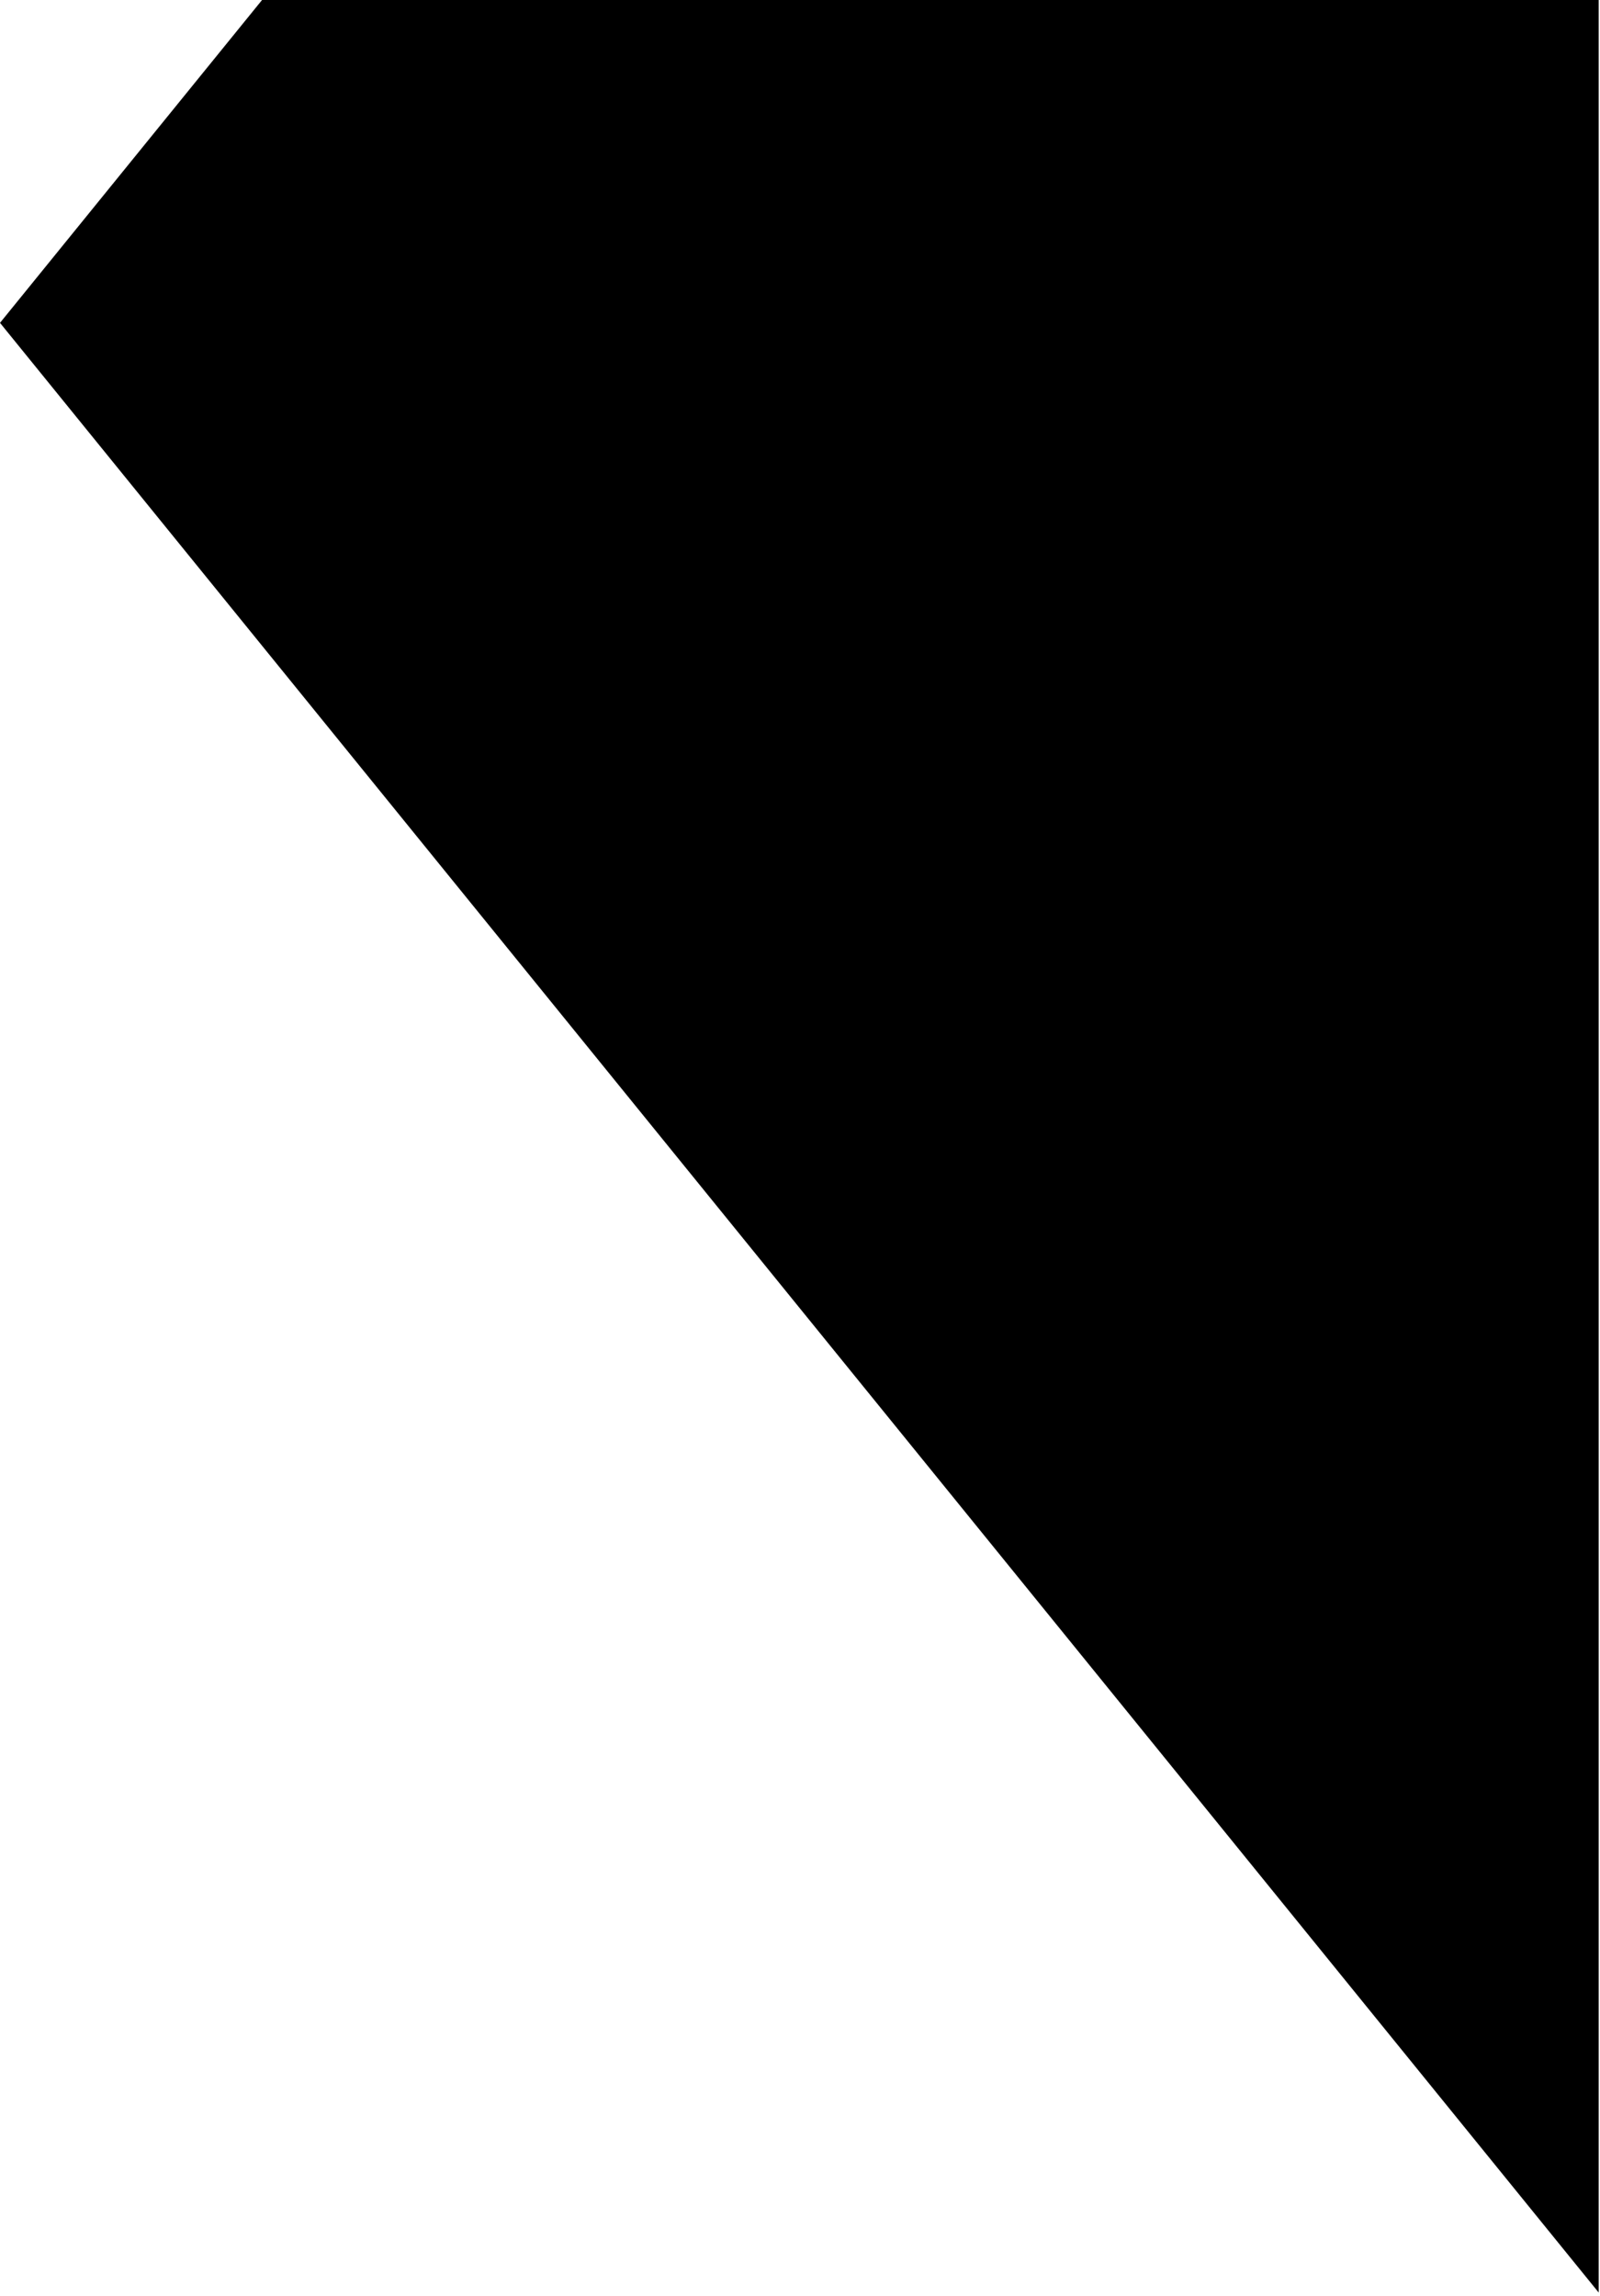 <svg fill="none" height="1420" viewBox="0 0 990 1420" width="990" xmlns="http://www.w3.org/2000/svg" xmlns:xlink="http://www.w3.org/1999/xlink"><clipPath id="a"><path d="m0 0h990v1420h-990z"/></clipPath><g clip-path="url(#a)"><path d="m-0 199.685 989.181 1218.225v-2436.45z" fill="#000"/></g></svg>
